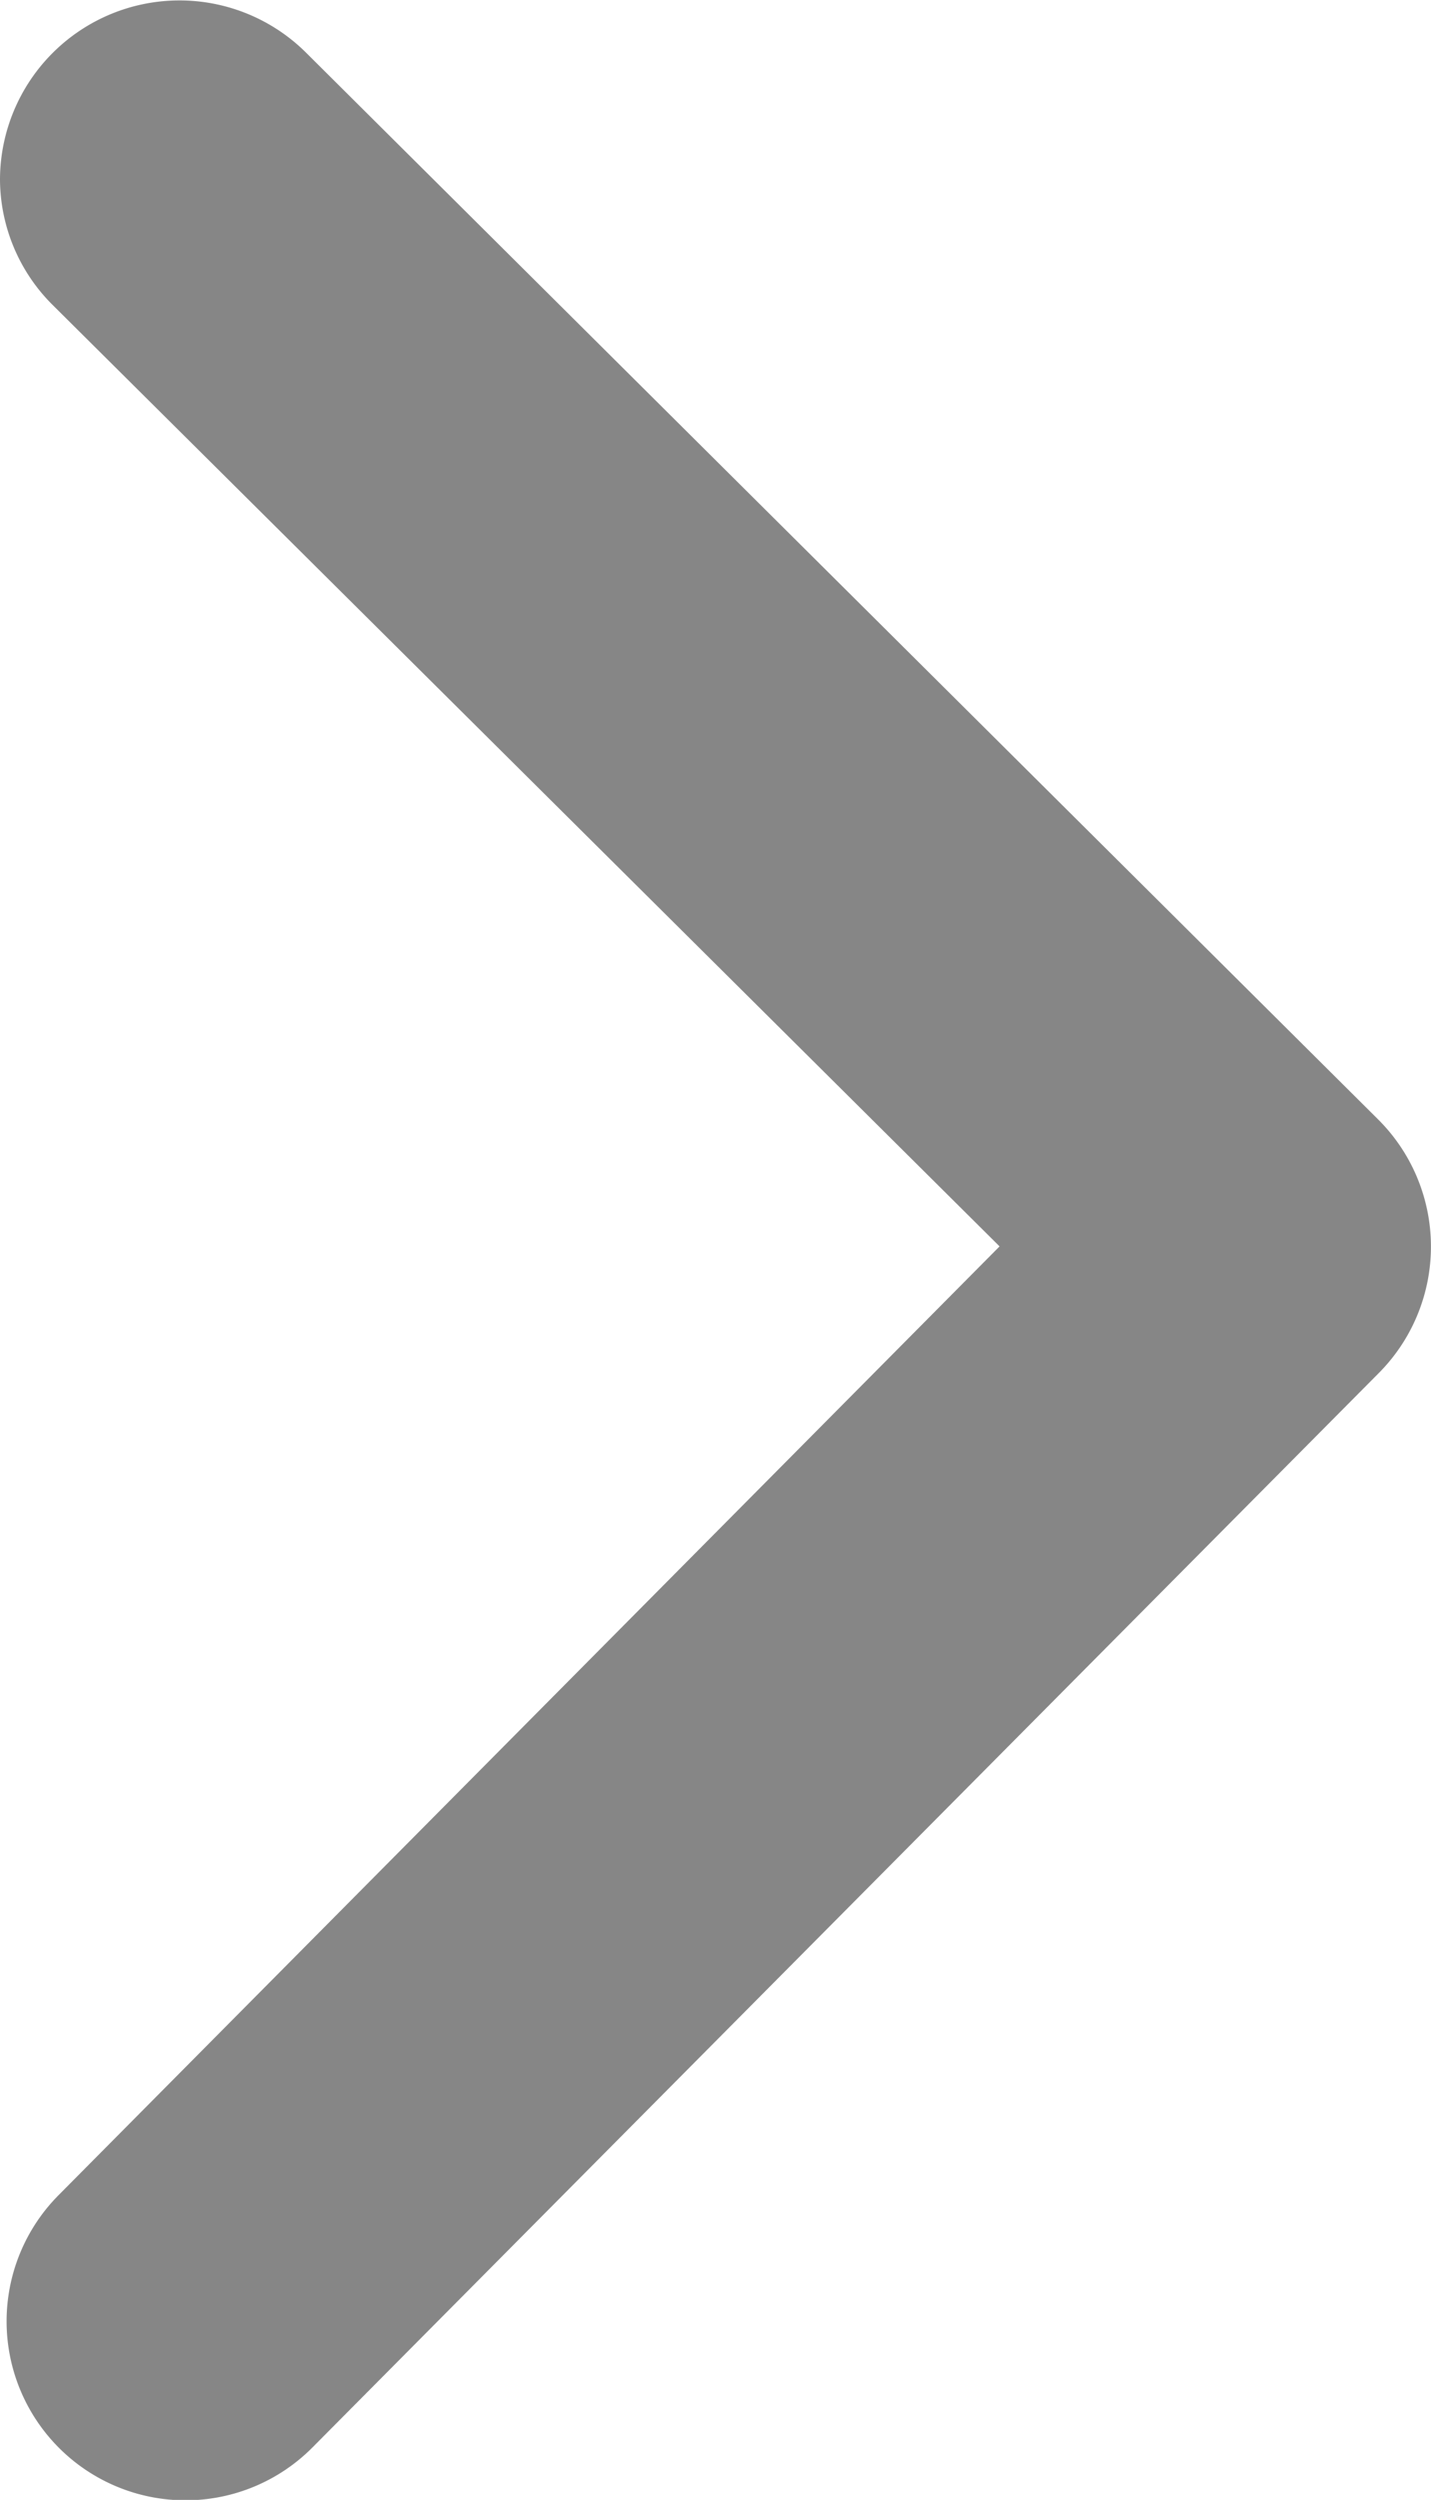 <svg xmlns="http://www.w3.org/2000/svg" width="12.508" height="21.838" viewBox="0 0 12.508 21.838"><defs><style>.a{fill:#868686;}</style></defs><path class="a" d="M52.1,17.924a1.554,1.554,0,0,0,.458,1.1l8.279,8.226L52.61,35.54a1.563,1.563,0,0,0,2.223,2.2l9.325-9.39a1.567,1.567,0,0,0-.013-2.21h0l-9.377-9.325A1.569,1.569,0,0,0,52.1,17.924Z" transform="translate(-52.1 -16.362)"/></svg>